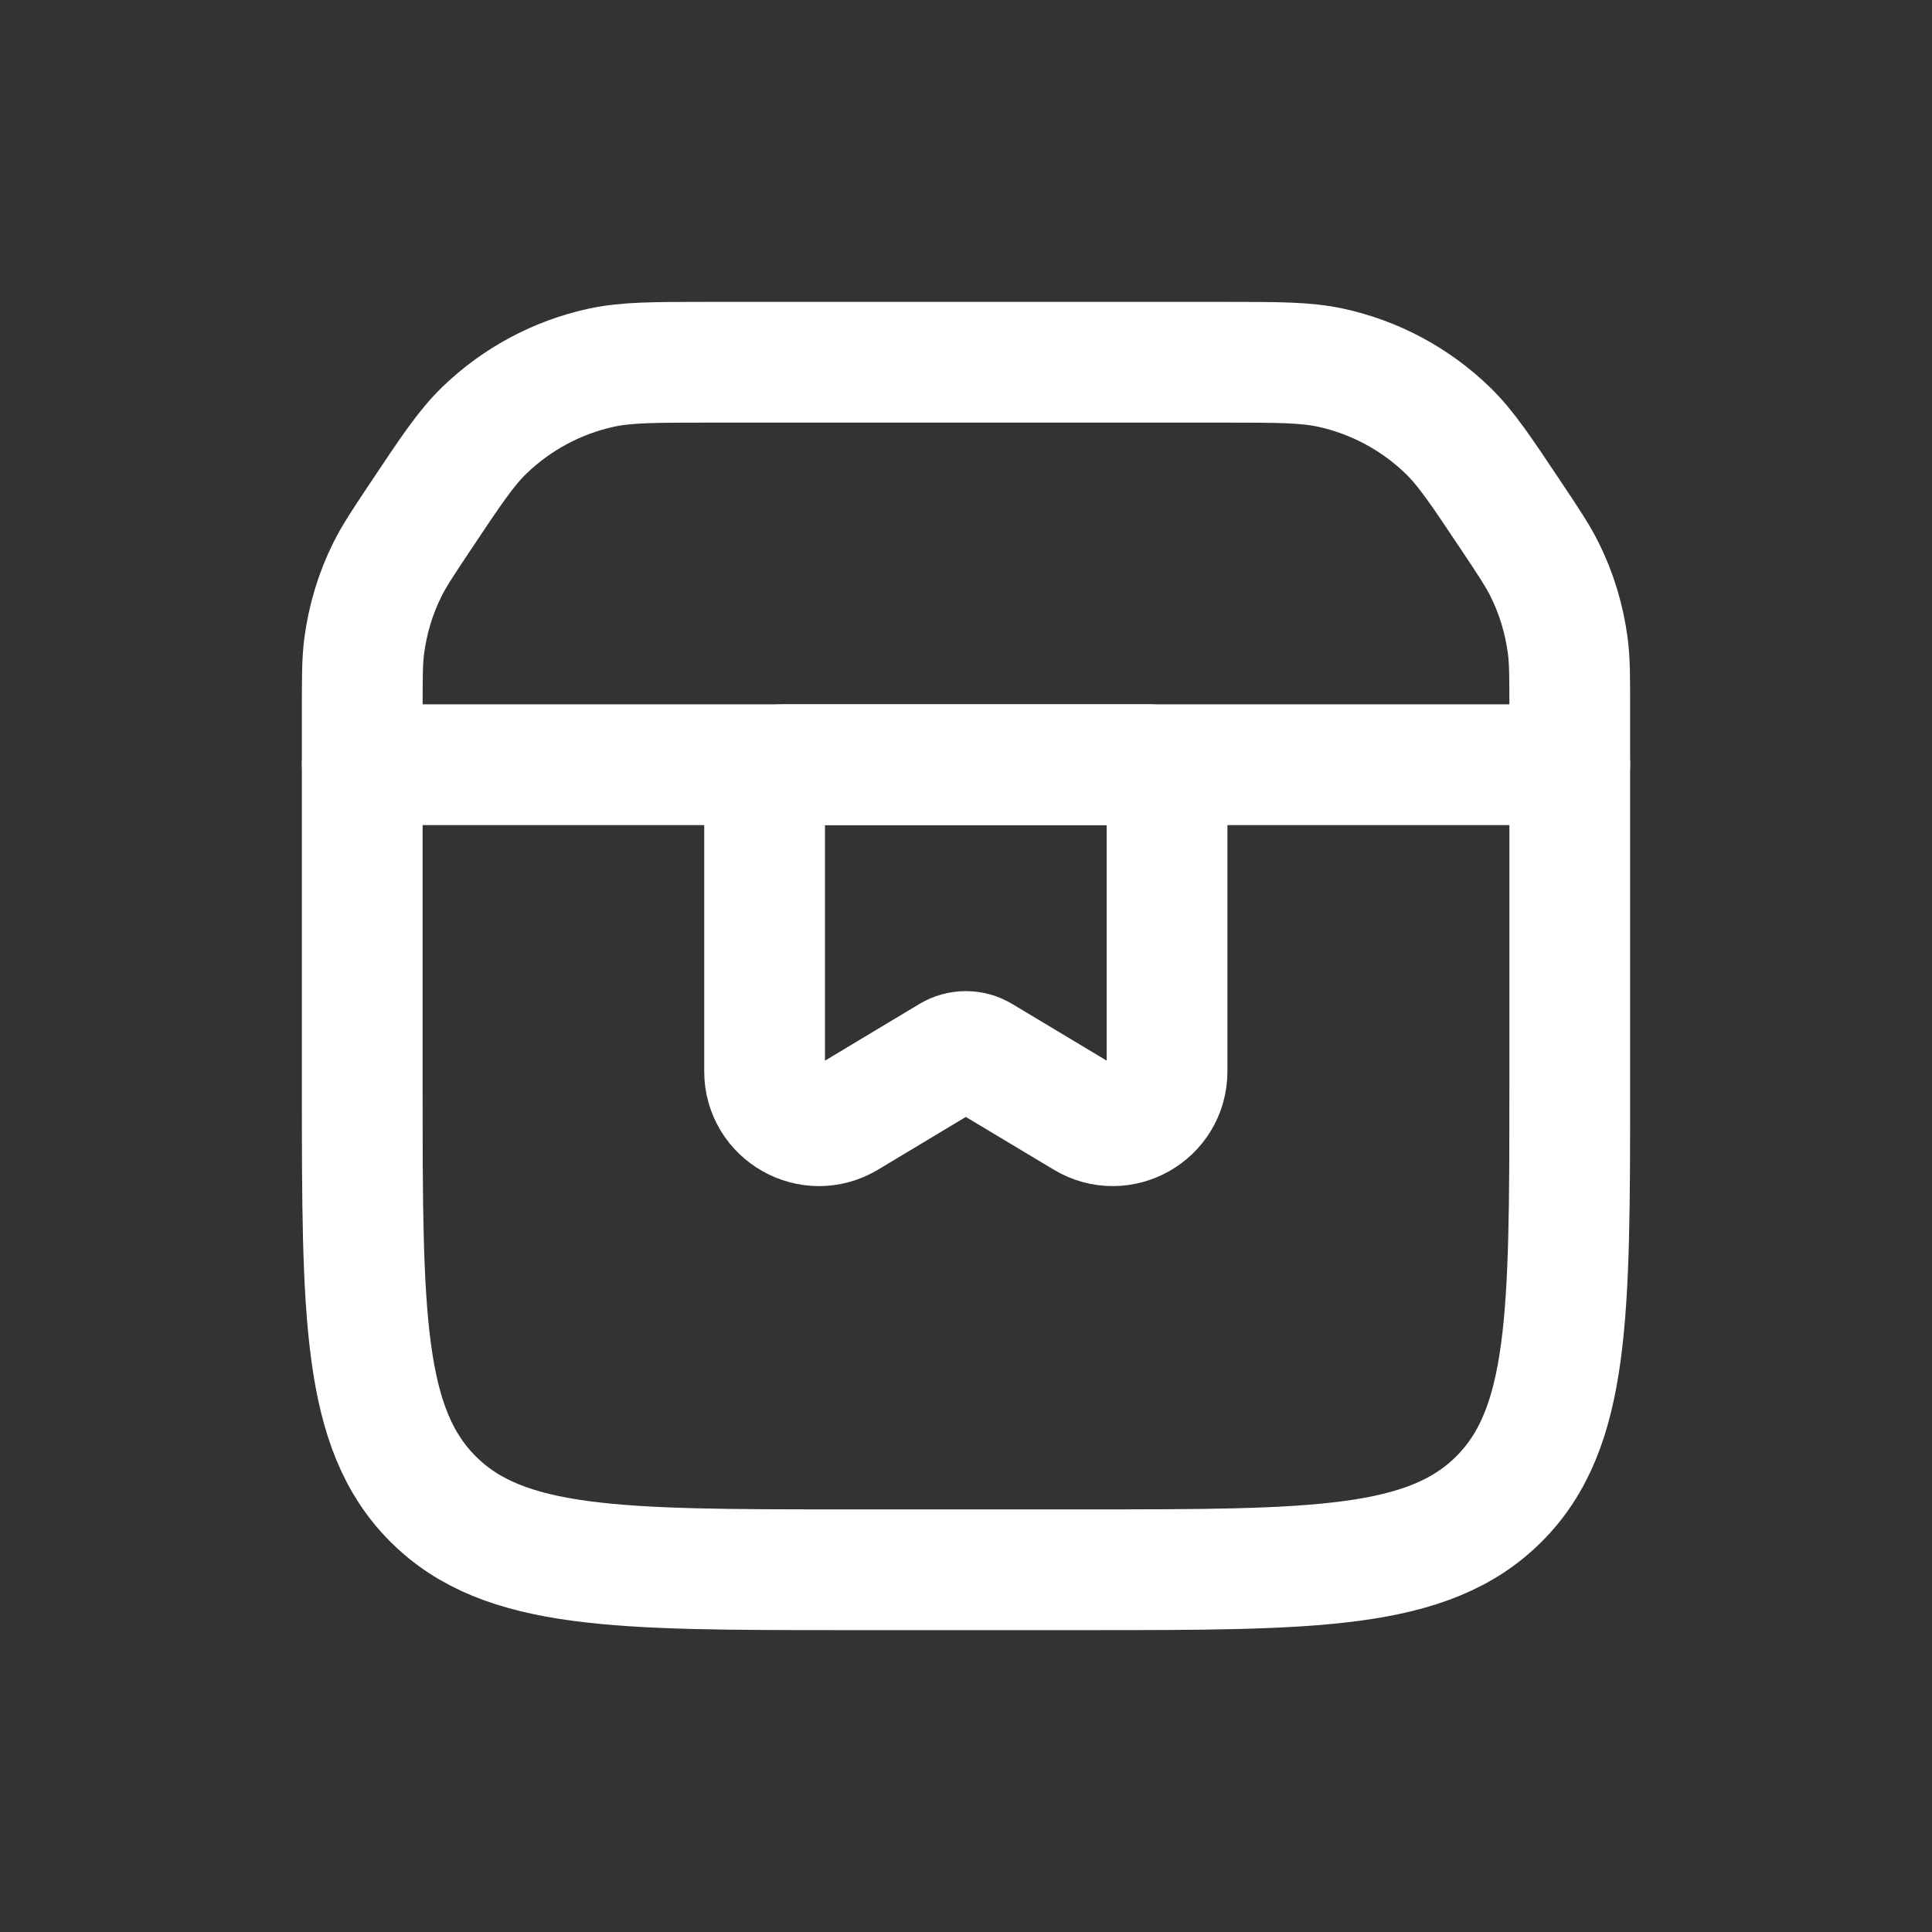 <svg width="16" height="16" viewBox="0 0 16 16" fill="none" xmlns="http://www.w3.org/2000/svg">
<rect x="0" y="0" width="16" height="16" fill="#333333" stroke="none"/>
<path d="M3 5.869C3 5.608 3 5.478 3.016 5.351C3.045 5.13 3.109 4.916 3.208 4.717C3.265 4.603 3.337 4.494 3.482 4.277V4.277C3.733 3.901 3.858 3.712 4.012 3.563C4.28 3.304 4.616 3.124 4.98 3.045C5.189 3 5.416 3 5.869 3H10.132C10.584 3 10.81 3 11.02 3.045C11.384 3.124 11.72 3.304 11.988 3.563C12.142 3.712 12.267 3.901 12.518 4.277V4.277C12.663 4.494 12.735 4.603 12.792 4.717C12.891 4.916 12.955 5.13 12.984 5.351C13 5.478 13 5.608 13 5.869V9C13 10.886 13 11.828 12.414 12.414C11.828 13 10.886 13 9 13H7C5.114 13 4.172 13 3.586 12.414C3 11.828 3 10.886 3 9V5.869Z" stroke="white"/>
<path d="M3 6.333H13" stroke="white" stroke-linecap="round"/>
<path d="M6.332 6.483C6.332 6.4 6.399 6.333 6.482 6.333H9.515C9.598 6.333 9.665 6.4 9.665 6.483V8.872C9.665 9.222 9.284 9.438 8.984 9.258L8.127 8.744C8.048 8.696 7.949 8.696 7.87 8.744L7.014 9.258C6.714 9.438 6.332 9.222 6.332 8.872V6.483Z" stroke="white"/>
</svg>
